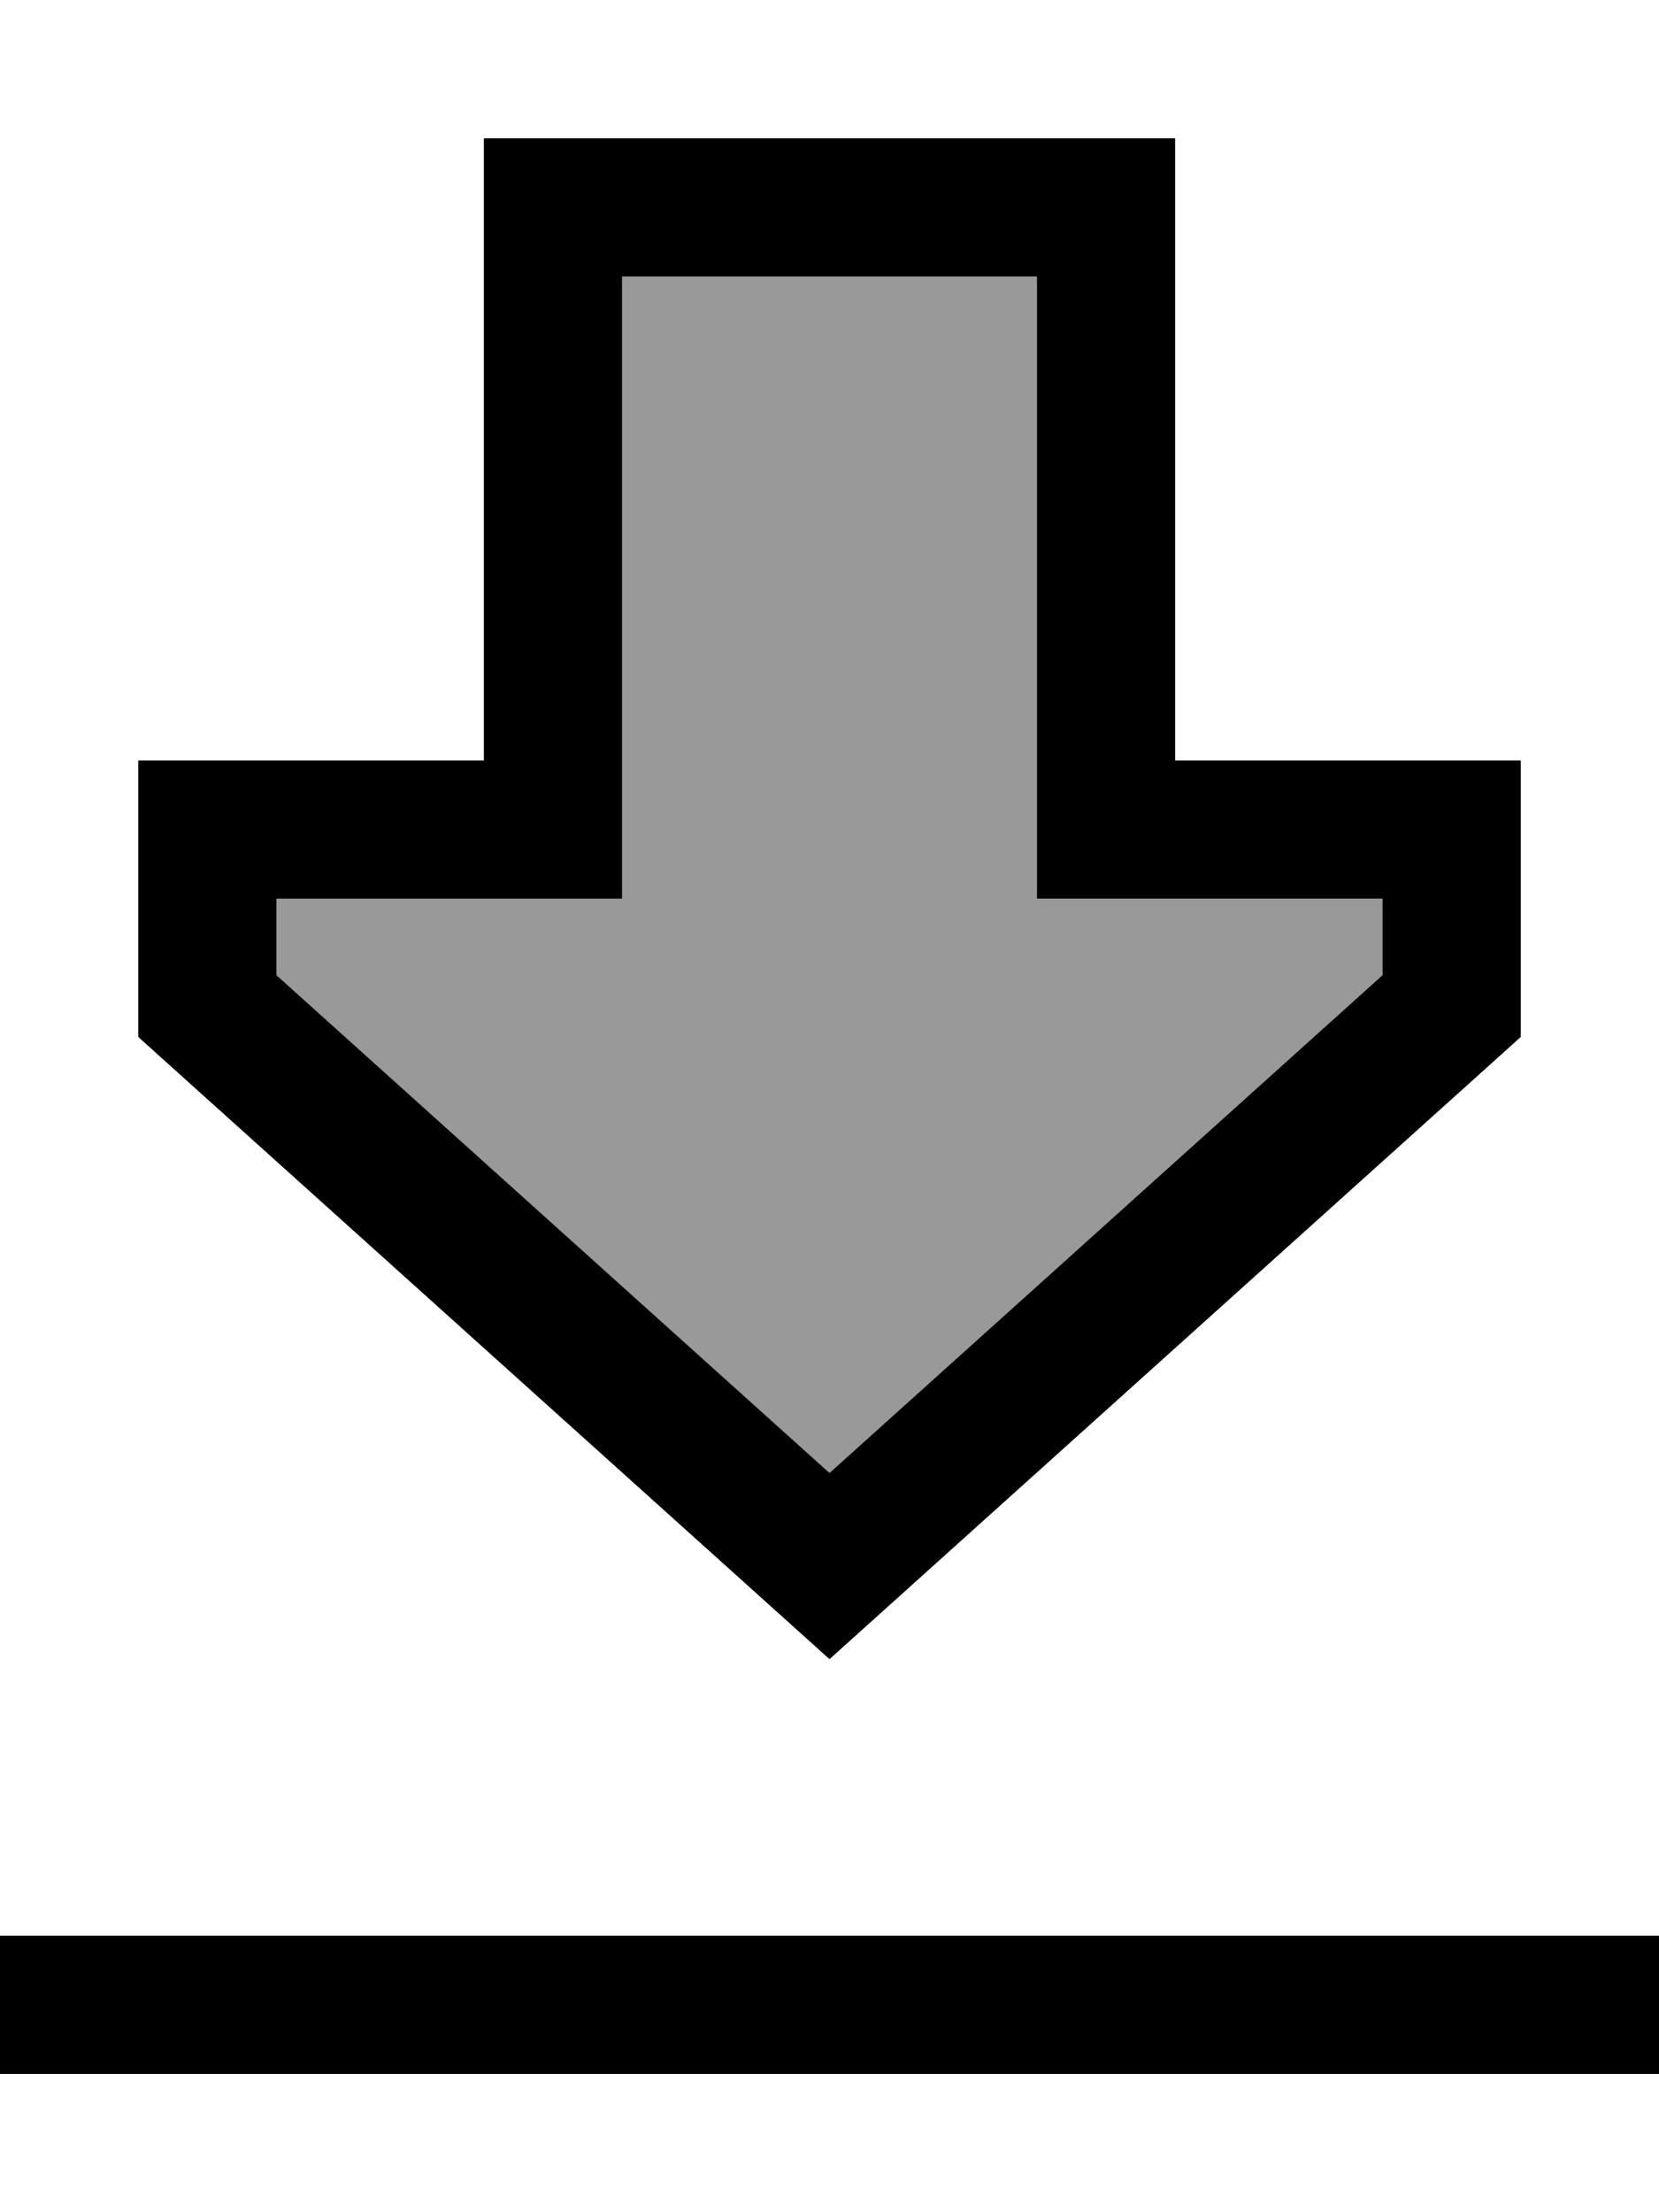 <svg xmlns="http://www.w3.org/2000/svg" viewBox="0 0 384 512"><defs><style>.fa-secondary{opacity:.4}</style></defs><path class="fa-secondary" d="M64 208l0 17.7L192 340.9 320 225.7l0-17.7-48 0-32 0 0-32 0-112-96 0 0 112 0 32-32 0-48 0z"/><path class="fa-primary" d="M16 448L0 448l0 32 16 0 352 0 16 0 0-32-16 0L16 448zM240 176l0 32 32 0 48 0 0 17.7L192 340.9 64 225.7 64 208l48 0 32 0 0-32 0-112 96 0 0 112zm112 0l-32 0-16 0-32 0 0-32 0-80 0-32-32 0-96 0-32 0 0 32 0 80 0 32-32 0-16 0-32 0 0 32 0 32L192 384 352 240l0-32 0-32z"/></svg>